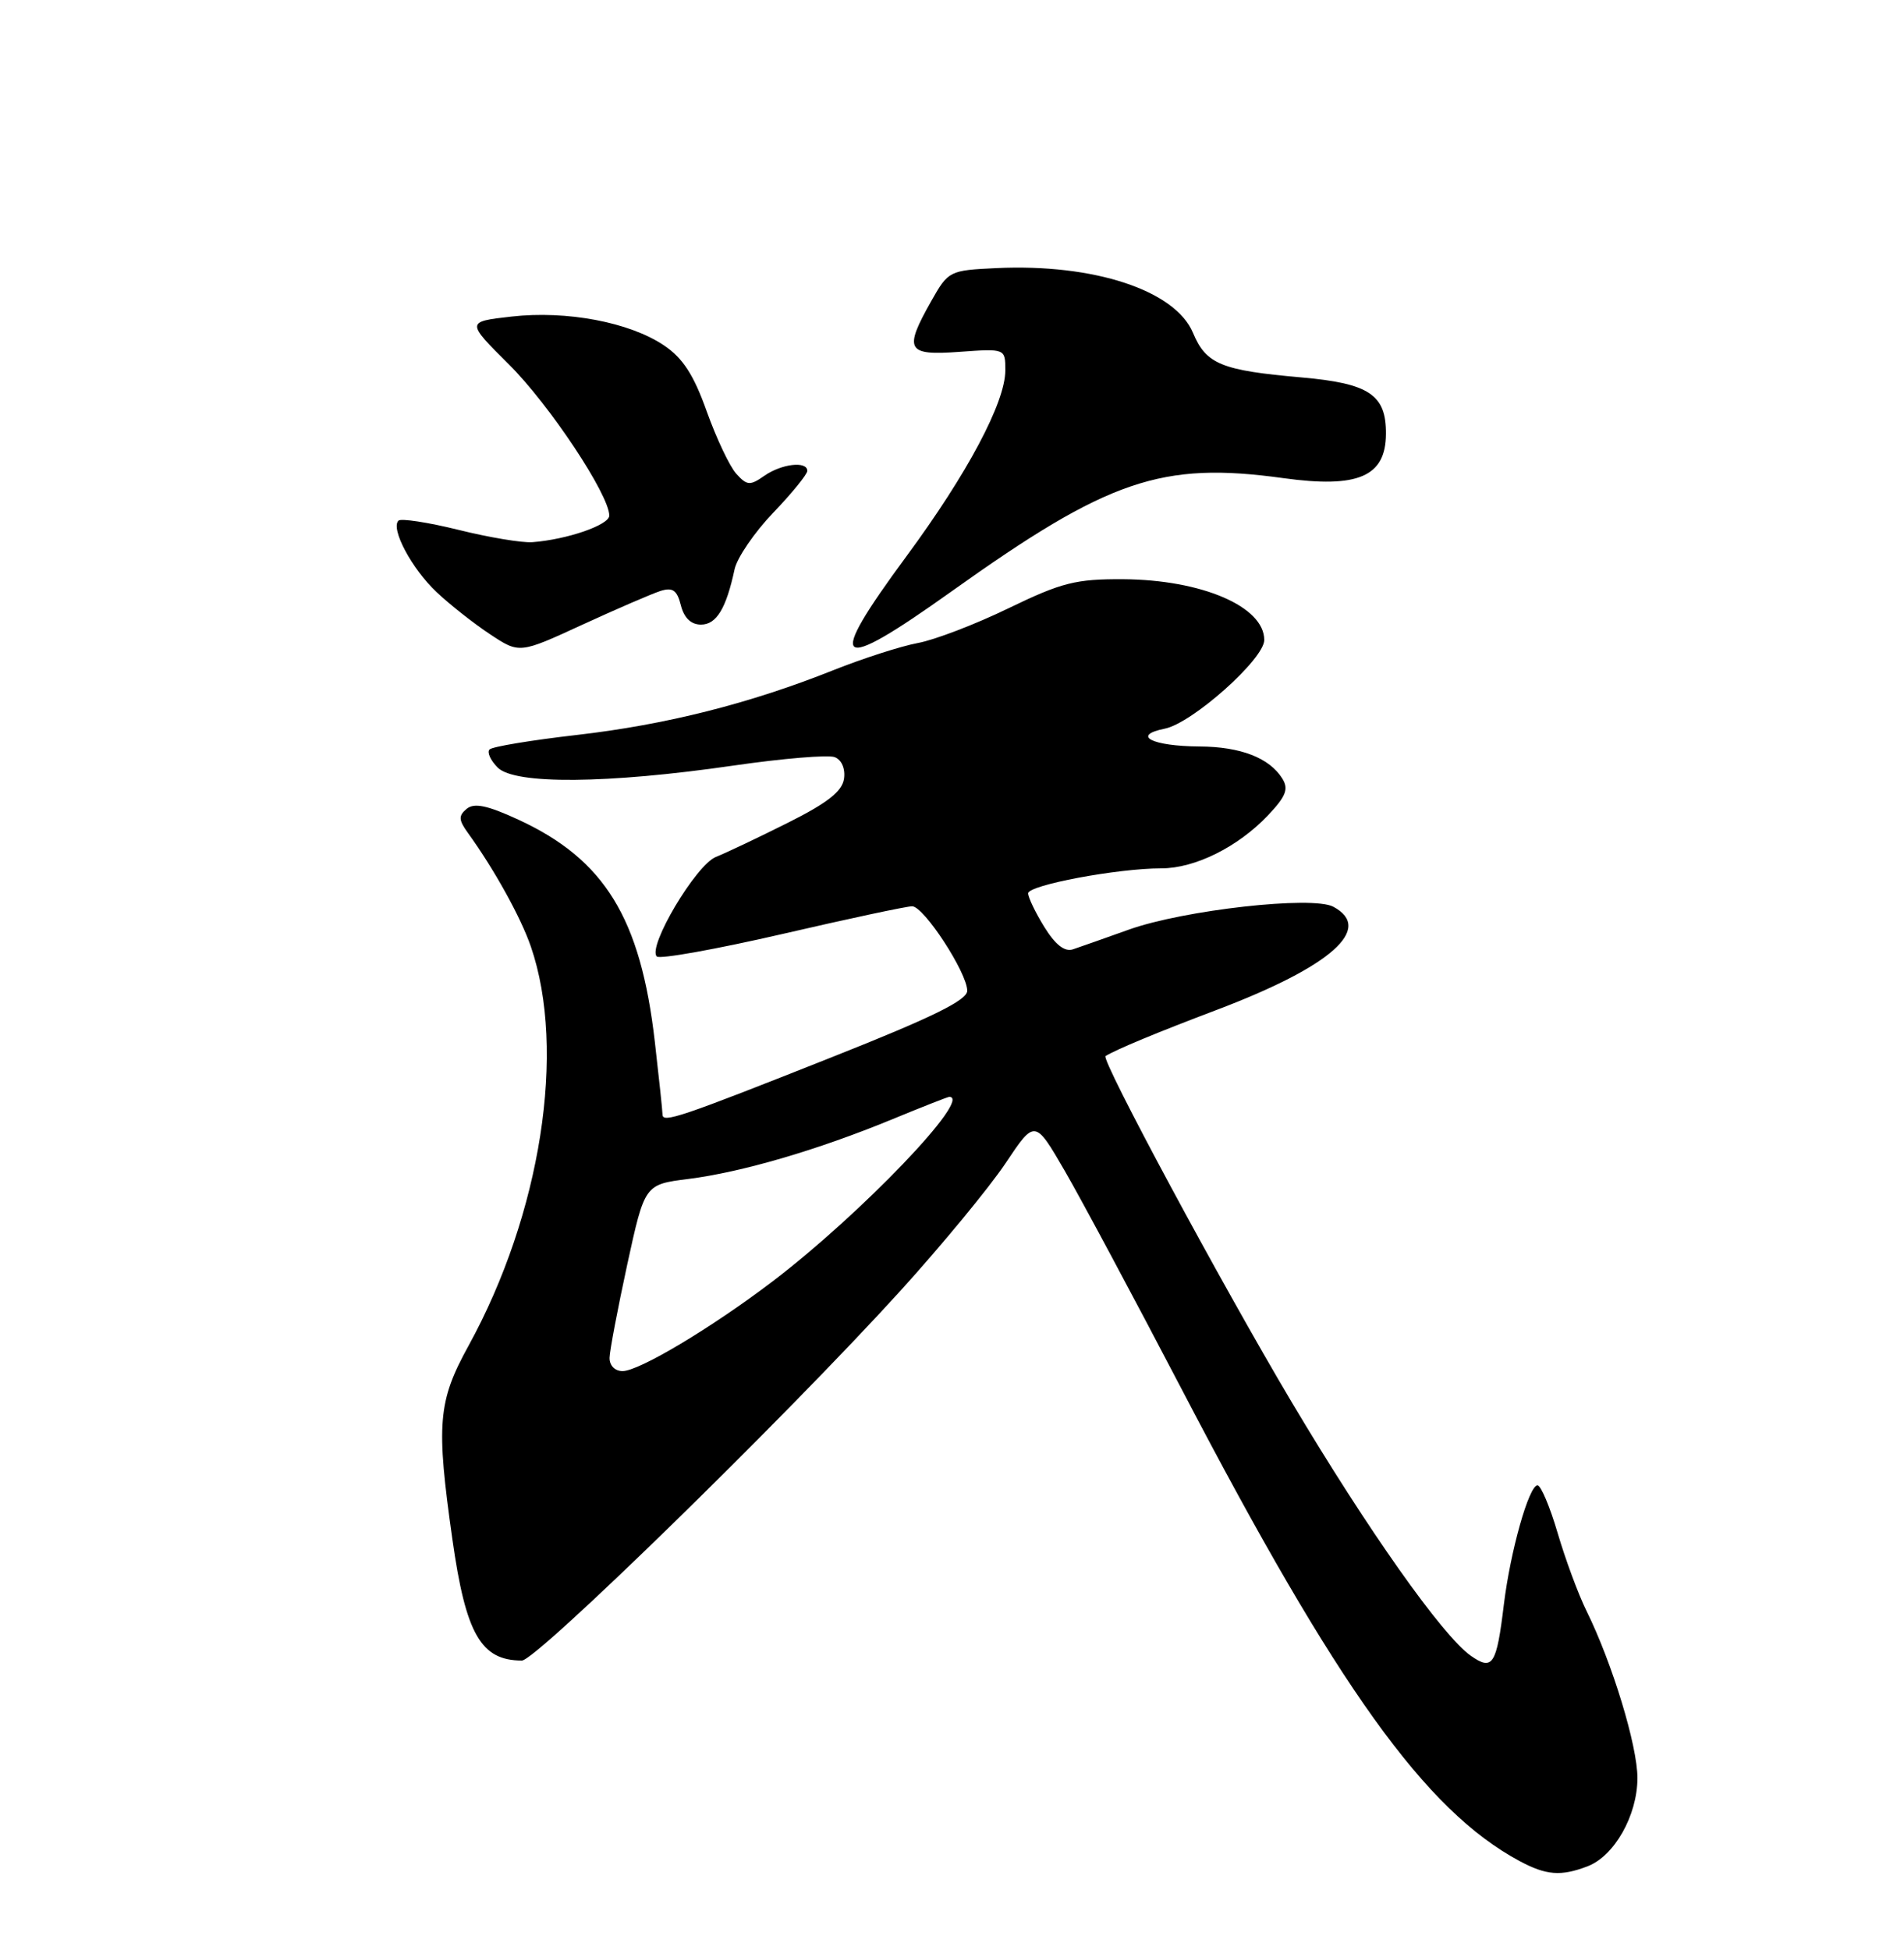 <?xml version="1.0" encoding="UTF-8" standalone="no"?>
<!DOCTYPE svg PUBLIC "-//W3C//DTD SVG 1.1//EN" "http://www.w3.org/Graphics/SVG/1.1/DTD/svg11.dtd" >
<svg xmlns="http://www.w3.org/2000/svg" xmlns:xlink="http://www.w3.org/1999/xlink" version="1.1" viewBox="0 0 250 256">
 <g >
 <path fill="currentColor"
d=" M 208.43 245.02 C 211.97 243.68 214.99 238.34 215.00 233.43 C 215.00 229.18 211.70 218.35 208.31 211.48 C 207.23 209.29 205.53 204.69 204.52 201.25 C 203.51 197.81 202.32 195.00 201.88 195.00 C 200.75 195.00 198.31 203.67 197.46 210.65 C 196.50 218.60 195.99 219.38 193.12 217.37 C 189.41 214.77 179.58 200.85 169.60 184.07 C 160.38 168.56 144.50 139.05 145.16 138.64 C 146.62 137.75 151.91 135.55 159.84 132.55 C 174.79 126.88 180.41 121.90 175.07 119.04 C 172.33 117.57 155.42 119.47 148.23 122.04 C 145.08 123.17 141.77 124.33 140.88 124.63 C 139.79 124.99 138.57 124.03 137.13 121.71 C 135.96 119.82 135.00 117.82 135.00 117.28 C 135.00 116.20 146.74 114.00 152.48 114.00 C 156.90 114.00 162.52 111.21 166.47 107.06 C 168.85 104.55 169.23 103.59 168.37 102.21 C 166.68 99.50 162.90 98.03 157.50 98.00 C 151.26 97.96 148.50 96.55 152.94 95.66 C 156.55 94.94 166.00 86.52 166.00 84.02 C 166.00 79.63 157.80 76.11 147.45 76.04 C 141.26 76.01 139.41 76.47 132.45 79.84 C 128.08 81.96 122.70 84.02 120.50 84.42 C 118.30 84.83 113.32 86.43 109.43 87.98 C 98.40 92.38 87.45 95.14 75.72 96.49 C 69.79 97.17 64.64 98.02 64.28 98.39 C 63.92 98.75 64.40 99.82 65.35 100.77 C 67.59 103.01 79.71 102.91 96.28 100.51 C 102.76 99.57 108.75 99.07 109.60 99.40 C 110.51 99.75 111.01 100.91 110.82 102.24 C 110.58 103.89 108.65 105.41 103.50 107.99 C 99.65 109.92 95.38 111.95 94.00 112.50 C 91.37 113.55 84.98 124.31 86.24 125.57 C 86.62 125.95 94.04 124.62 102.72 122.62 C 111.40 120.61 119.07 118.97 119.77 118.98 C 121.32 119.00 127.00 127.72 127.00 130.07 C 127.00 131.31 122.40 133.57 109.25 138.78 C 89.27 146.71 87.00 147.47 86.99 146.32 C 86.99 145.87 86.53 141.57 85.98 136.76 C 84.12 120.53 79.39 112.83 68.05 107.60 C 63.97 105.72 62.26 105.37 61.27 106.19 C 60.18 107.10 60.21 107.66 61.47 109.39 C 64.93 114.19 68.38 120.43 69.70 124.26 C 74.39 137.87 71.03 159.36 61.51 176.69 C 57.49 183.99 57.25 186.93 59.40 202.09 C 61.16 214.54 63.15 218.00 68.53 218.00 C 70.42 218.00 103.32 185.87 118.18 169.51 C 123.67 163.46 129.89 155.91 132.02 152.73 C 135.88 146.95 135.88 146.95 139.81 153.72 C 141.97 157.45 148.94 170.47 155.30 182.65 C 175.65 221.64 187.14 237.66 199.50 244.31 C 203.02 246.20 204.94 246.35 208.43 245.02 Z  M 86.73 77.58 C 88.33 77.08 88.90 77.48 89.40 79.47 C 89.82 81.12 90.73 82.00 92.04 82.00 C 94.07 82.00 95.35 79.89 96.45 74.75 C 96.77 73.23 99.06 69.89 101.52 67.32 C 103.98 64.75 106.00 62.27 106.00 61.82 C 106.00 60.49 102.62 60.88 100.35 62.47 C 98.48 63.78 98.08 63.75 96.68 62.20 C 95.81 61.24 94.07 57.56 92.80 54.02 C 91.09 49.21 89.66 47.01 87.19 45.35 C 82.67 42.30 74.40 40.74 67.16 41.56 C 61.19 42.24 61.19 42.24 66.85 47.87 C 72.17 53.17 80.00 64.97 80.00 67.69 C 80.00 68.92 74.47 70.83 69.90 71.18 C 68.58 71.28 64.22 70.56 60.20 69.56 C 56.19 68.57 52.64 68.03 52.32 68.35 C 51.26 69.41 54.07 74.67 57.32 77.73 C 59.07 79.38 62.23 81.87 64.35 83.27 C 68.20 85.82 68.20 85.82 76.45 82.02 C 80.98 79.94 85.61 77.94 86.73 77.58 Z  M 124.94 77.64 C 145.56 62.93 152.50 60.56 168.50 62.77 C 178.32 64.13 181.95 62.57 181.98 56.97 C 182.02 51.82 179.78 50.33 170.89 49.55 C 160.38 48.63 158.36 47.81 156.65 43.71 C 154.31 38.11 143.62 34.59 130.79 35.20 C 124.67 35.49 124.51 35.57 122.29 39.50 C 118.63 45.98 119.03 46.70 126.00 46.19 C 132.00 45.76 132.00 45.76 132.00 48.63 C 132.00 52.82 127.02 62.18 119.04 73.00 C 108.27 87.60 109.55 88.61 124.94 77.64 Z  M 80.04 178.25 C 80.06 177.29 81.11 171.78 82.36 166.00 C 84.65 155.50 84.65 155.50 90.36 154.78 C 97.35 153.90 107.34 150.98 117.01 147.00 C 121.01 145.35 124.44 144.00 124.64 144.00 C 127.79 144.00 113.00 159.43 101.42 168.24 C 93.39 174.34 83.93 179.99 81.75 180.00 C 80.73 180.00 80.02 179.27 80.04 178.25 Z "/>
</g>
</svg>